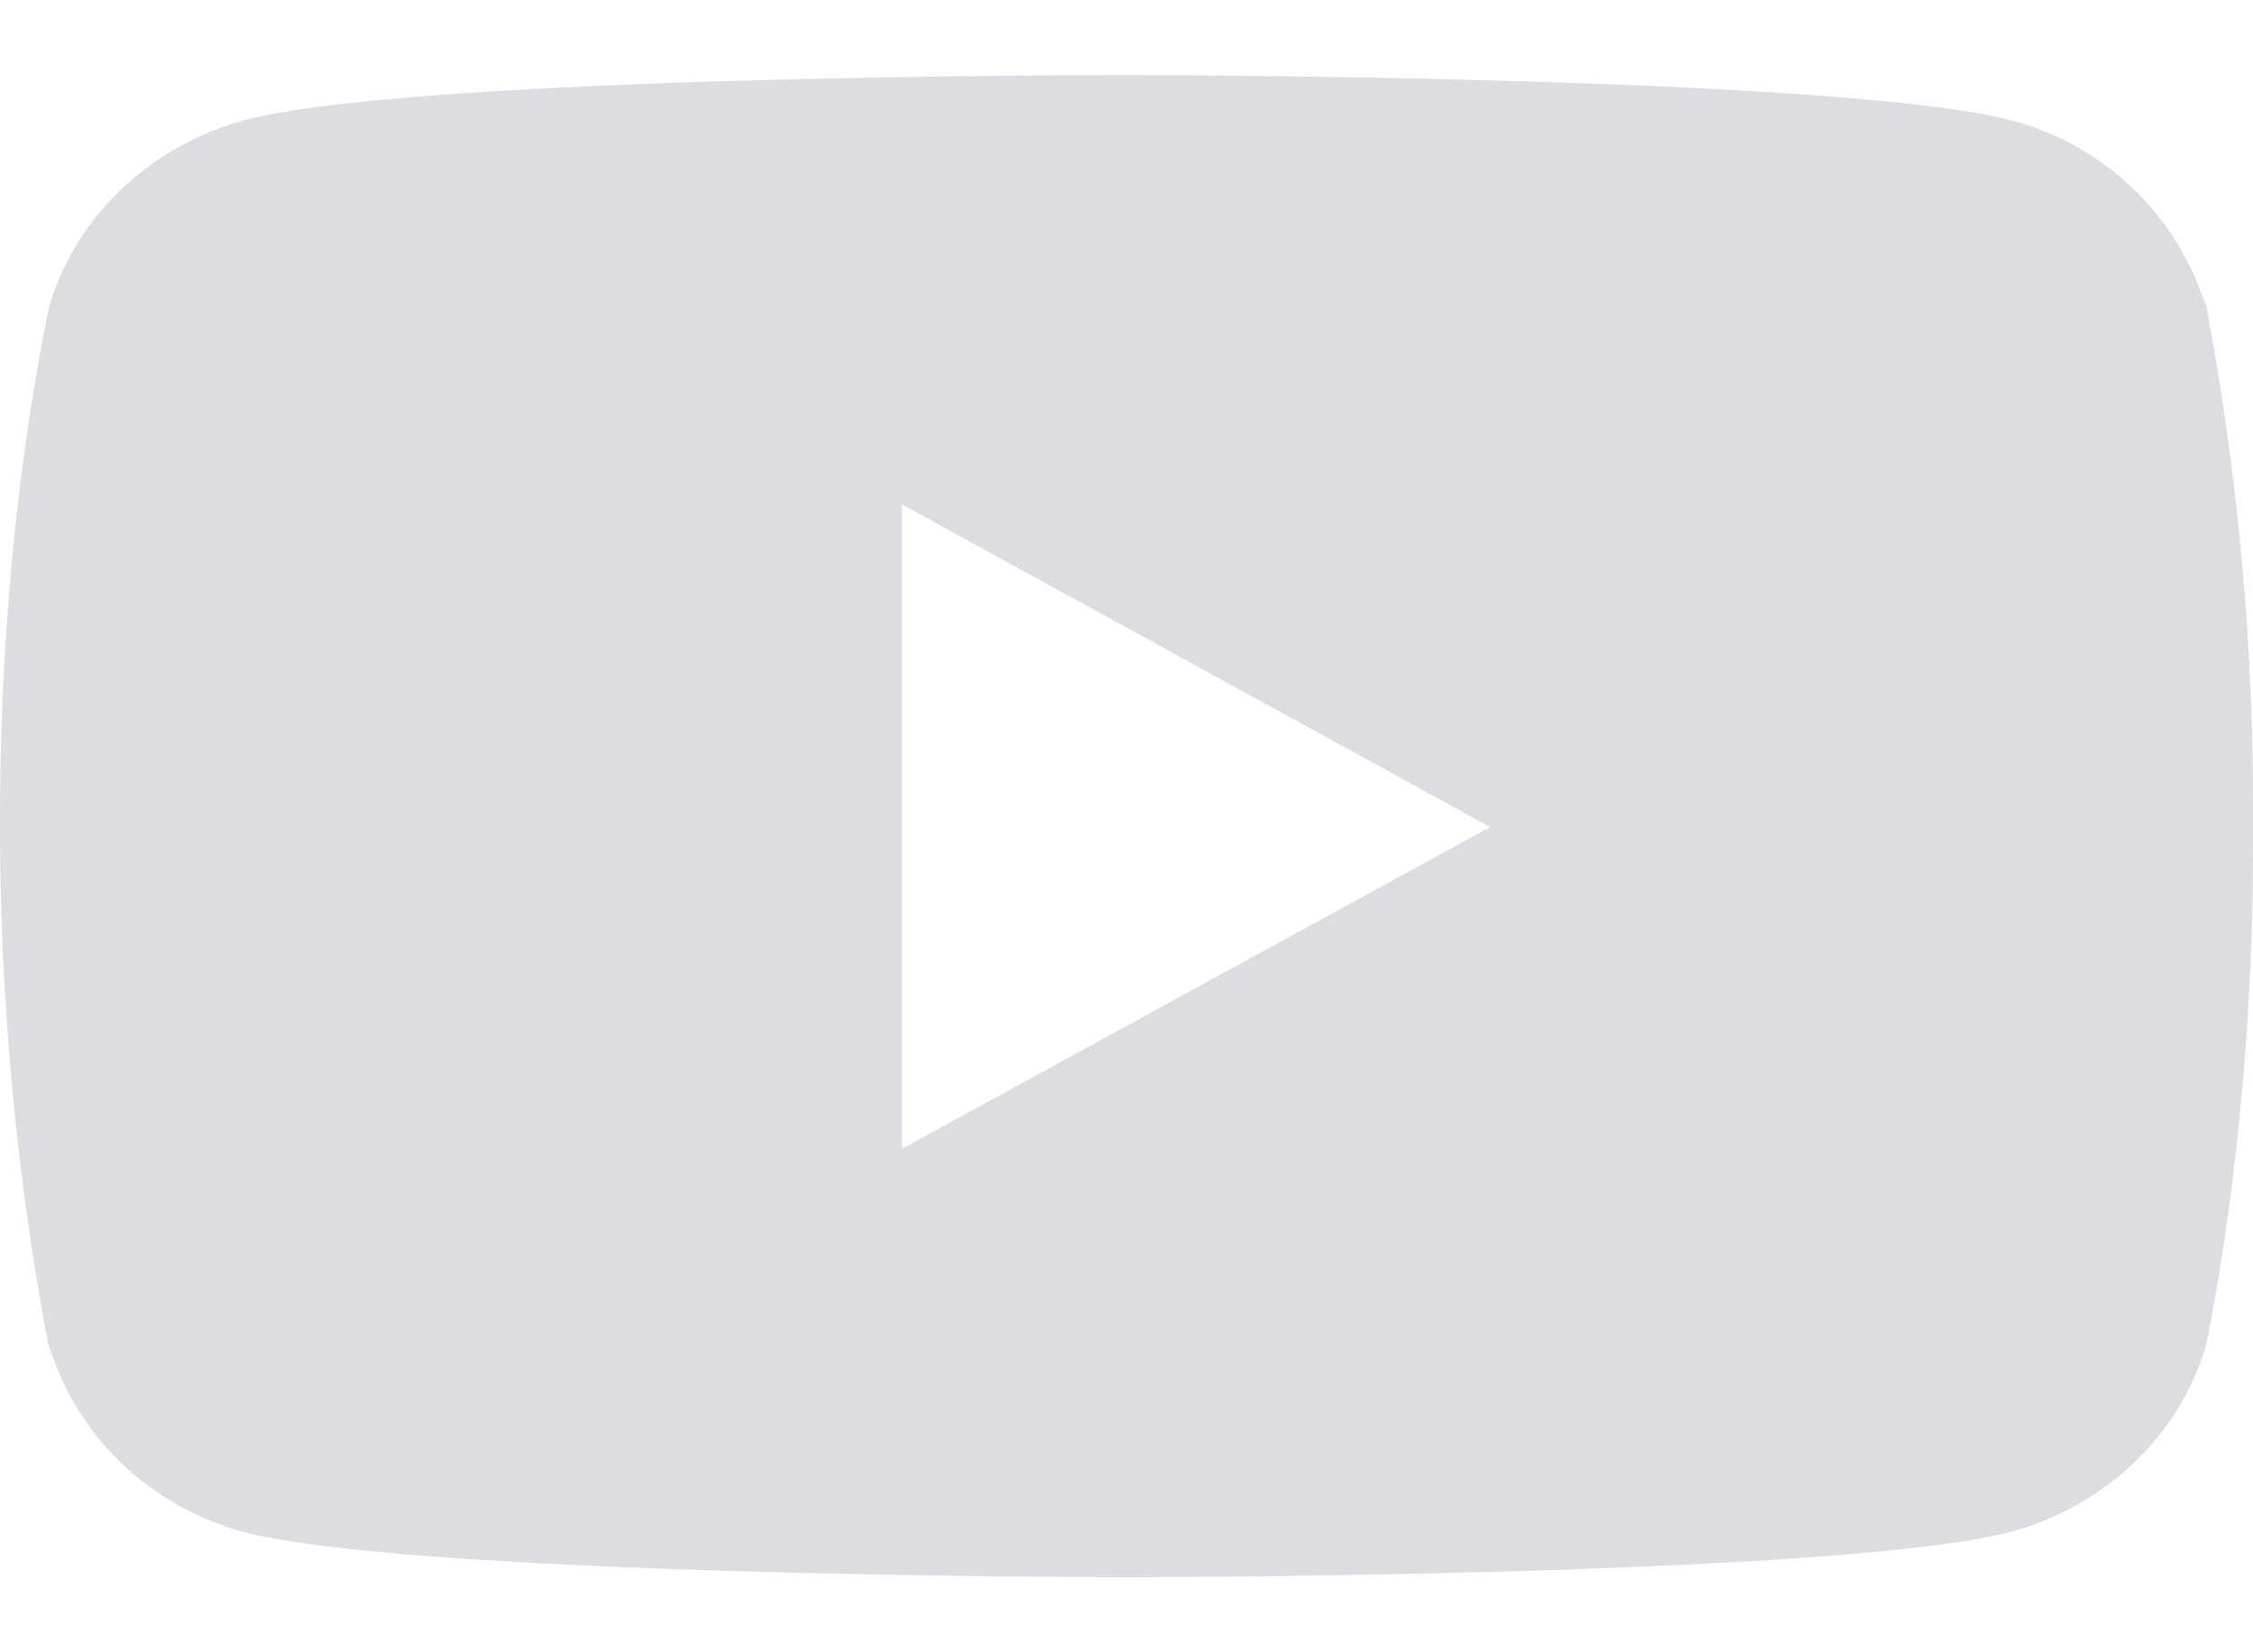 <svg width="15" height="11" fill="none" xmlns="http://www.w3.org/2000/svg"><path d="m14.668 1.929.019.115A1.846 1.846 0 0 0 13.394.802l-.013-.003C12.211.5 7.506.5 7.506.5S2.813.494 1.631.799C.998.972.508 1.439.33 2.032l-.004.012c-.436 2.148-.44 4.728.02 7.028l-.02-.117c.182.606.671 1.073 1.293 1.243l.013.003c1.168.299 5.875.299 5.875.299s4.693 0 5.875-.3c.634-.172 1.124-.64 1.302-1.232l.004-.013c.198-.999.312-2.148.312-3.322v-.265c0-1.175-.114-2.324-.332-3.44ZM6.005 7.648v-4.29l3.916 2.148-3.916 2.142Z" fill="#DDDDE1"/></svg>